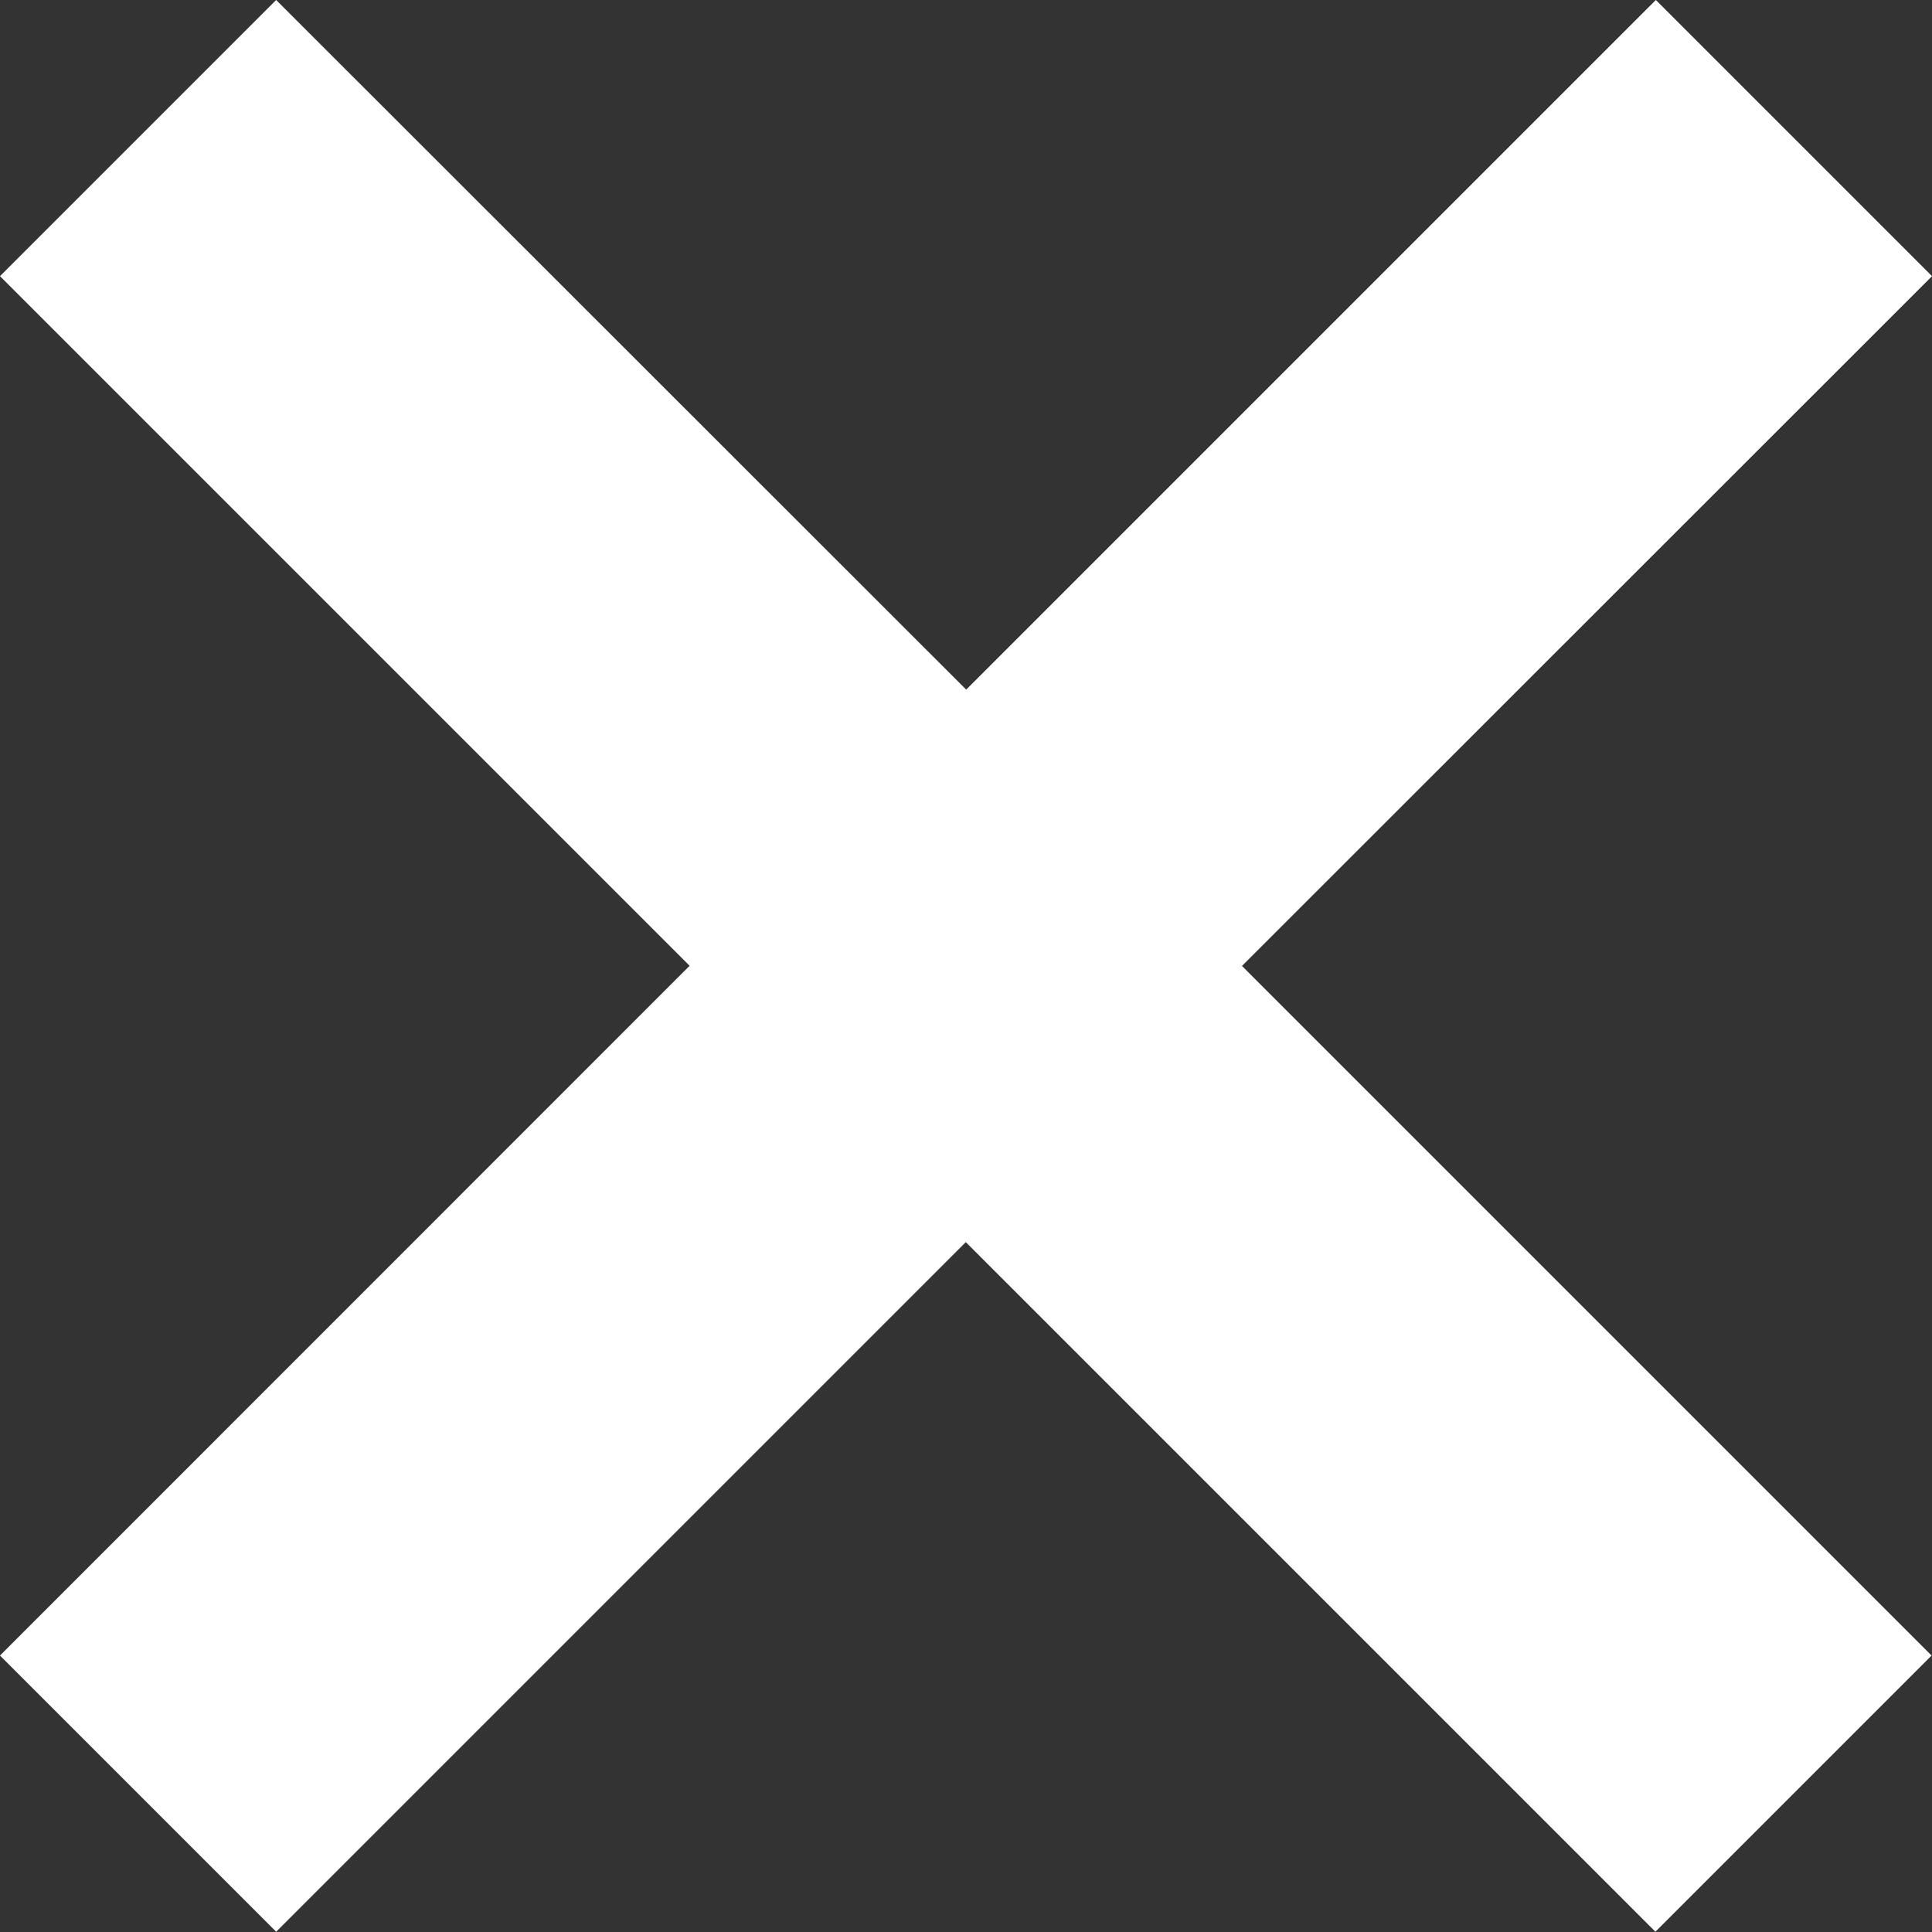 <svg xmlns="http://www.w3.org/2000/svg" width="13.341" height="13.341" viewBox="0 0 13.341 13.341"><rect x="0" y="0" width="13.341" height="13.341" fill="#333333" stroke="none"/><defs><style>.a{fill:#fff;stroke:#fff;}</style></defs><path class="a" d="M19.427,8.7l-1.2-1.2-4.762,4.762L8.7,7.5,7.5,8.7l4.762,4.762L7.5,18.225l1.2,1.2,4.762-4.762,4.762,4.762,1.2-1.2-4.762-4.762Z" transform="translate(-6.793 -6.793)"/></svg>